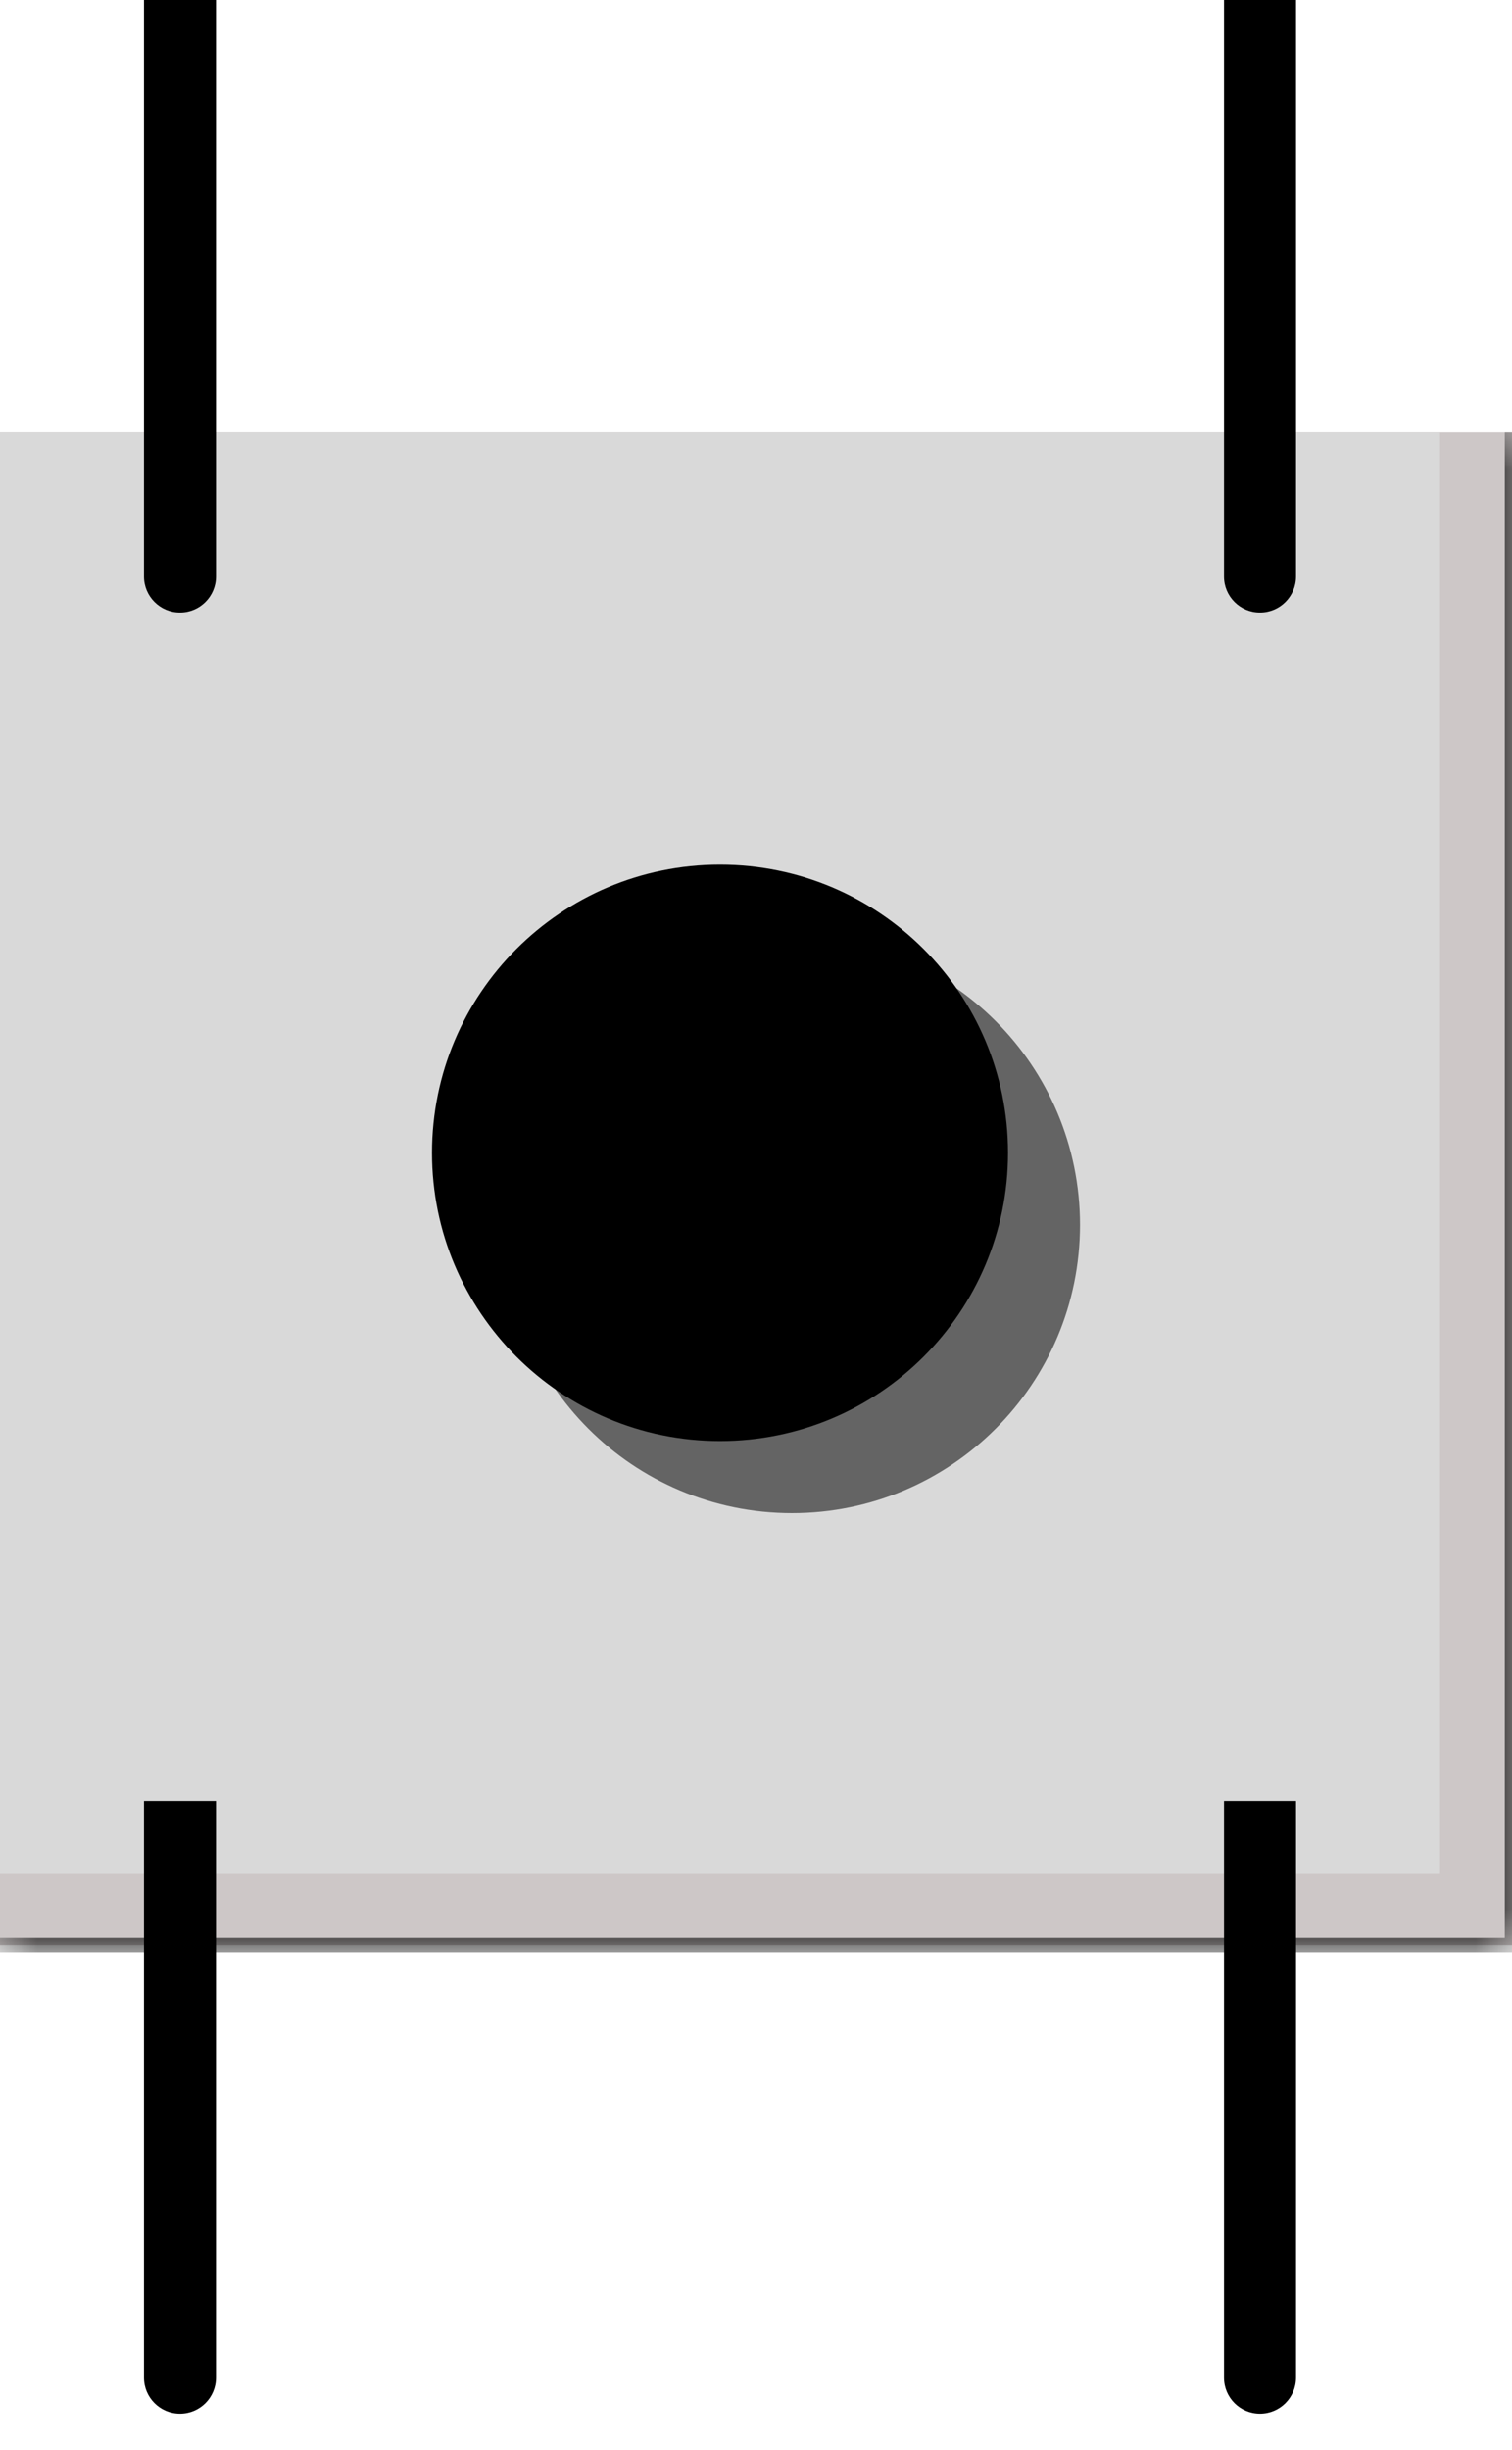 <svg width="21" height="34" viewBox="0 0 21 34" fill="none" xmlns="http://www.w3.org/2000/svg">
<mask id="path-1-inside-1_1_22" fill="white">
<path d="M0 6H21V27H0V6Z"/>
</mask>
<path d="M0 6H21V27H0V6Z" fill="#B0A7A7" fill-opacity="0.63"/>
<path d="M21 27V27.1H21.1V27H21ZM20.9 6V27H21.1V6H20.9ZM21 26.9H0V27.1H21V26.9Z" fill="black" mask="url(#path-1-inside-1_1_22)"/>
<rect y="6" width="20" height="20" fill="#D9D9D9"/>
<path d="M14 16C14 18.209 12.209 20 10 20C7.791 20 6 18.209 6 16C6 13.791 7.791 12 10 12C12.209 12 14 13.791 14 16Z" fill="black"/>
<path id="pressButton" d="M15 17C15 19.209 13.209 21 11 21C8.791 21 7 19.209 7 17C7 14.791 8.791 13 11 13C13.209 13 15 14.791 15 17Z" fill="black" fill-opacity="0.54"/>
<path id="pin1" class="pinConnection" d="M2 8C2 8.276 2.224 8.5 2.5 8.5C2.776 8.5 3 8.276 3 8H2ZM2 0L2 8H3L3 0L2 0Z" fill="black"/>
<path id="pin2" class="pinConnection" d="M17 8C17 8.276 17.224 8.5 17.5 8.5C17.776 8.5 18 8.276 18 8H17ZM17 0V8H18V0L17 0Z" fill="black"/>
<path id="pin3" class="pinConnection" d="M17 33C17 33.276 17.224 33.5 17.5 33.5C17.776 33.5 18 33.276 18 33H17ZM17 25V33H18V25H17Z" fill="black"/>
<path id="pin4" class="pinConnection" d="M2 33C2 33.276 2.224 33.5 2.5 33.5C2.776 33.5 3 33.276 3 33H2ZM2 25L2 33H3L3 25H2Z" fill="black"/>
</svg>

